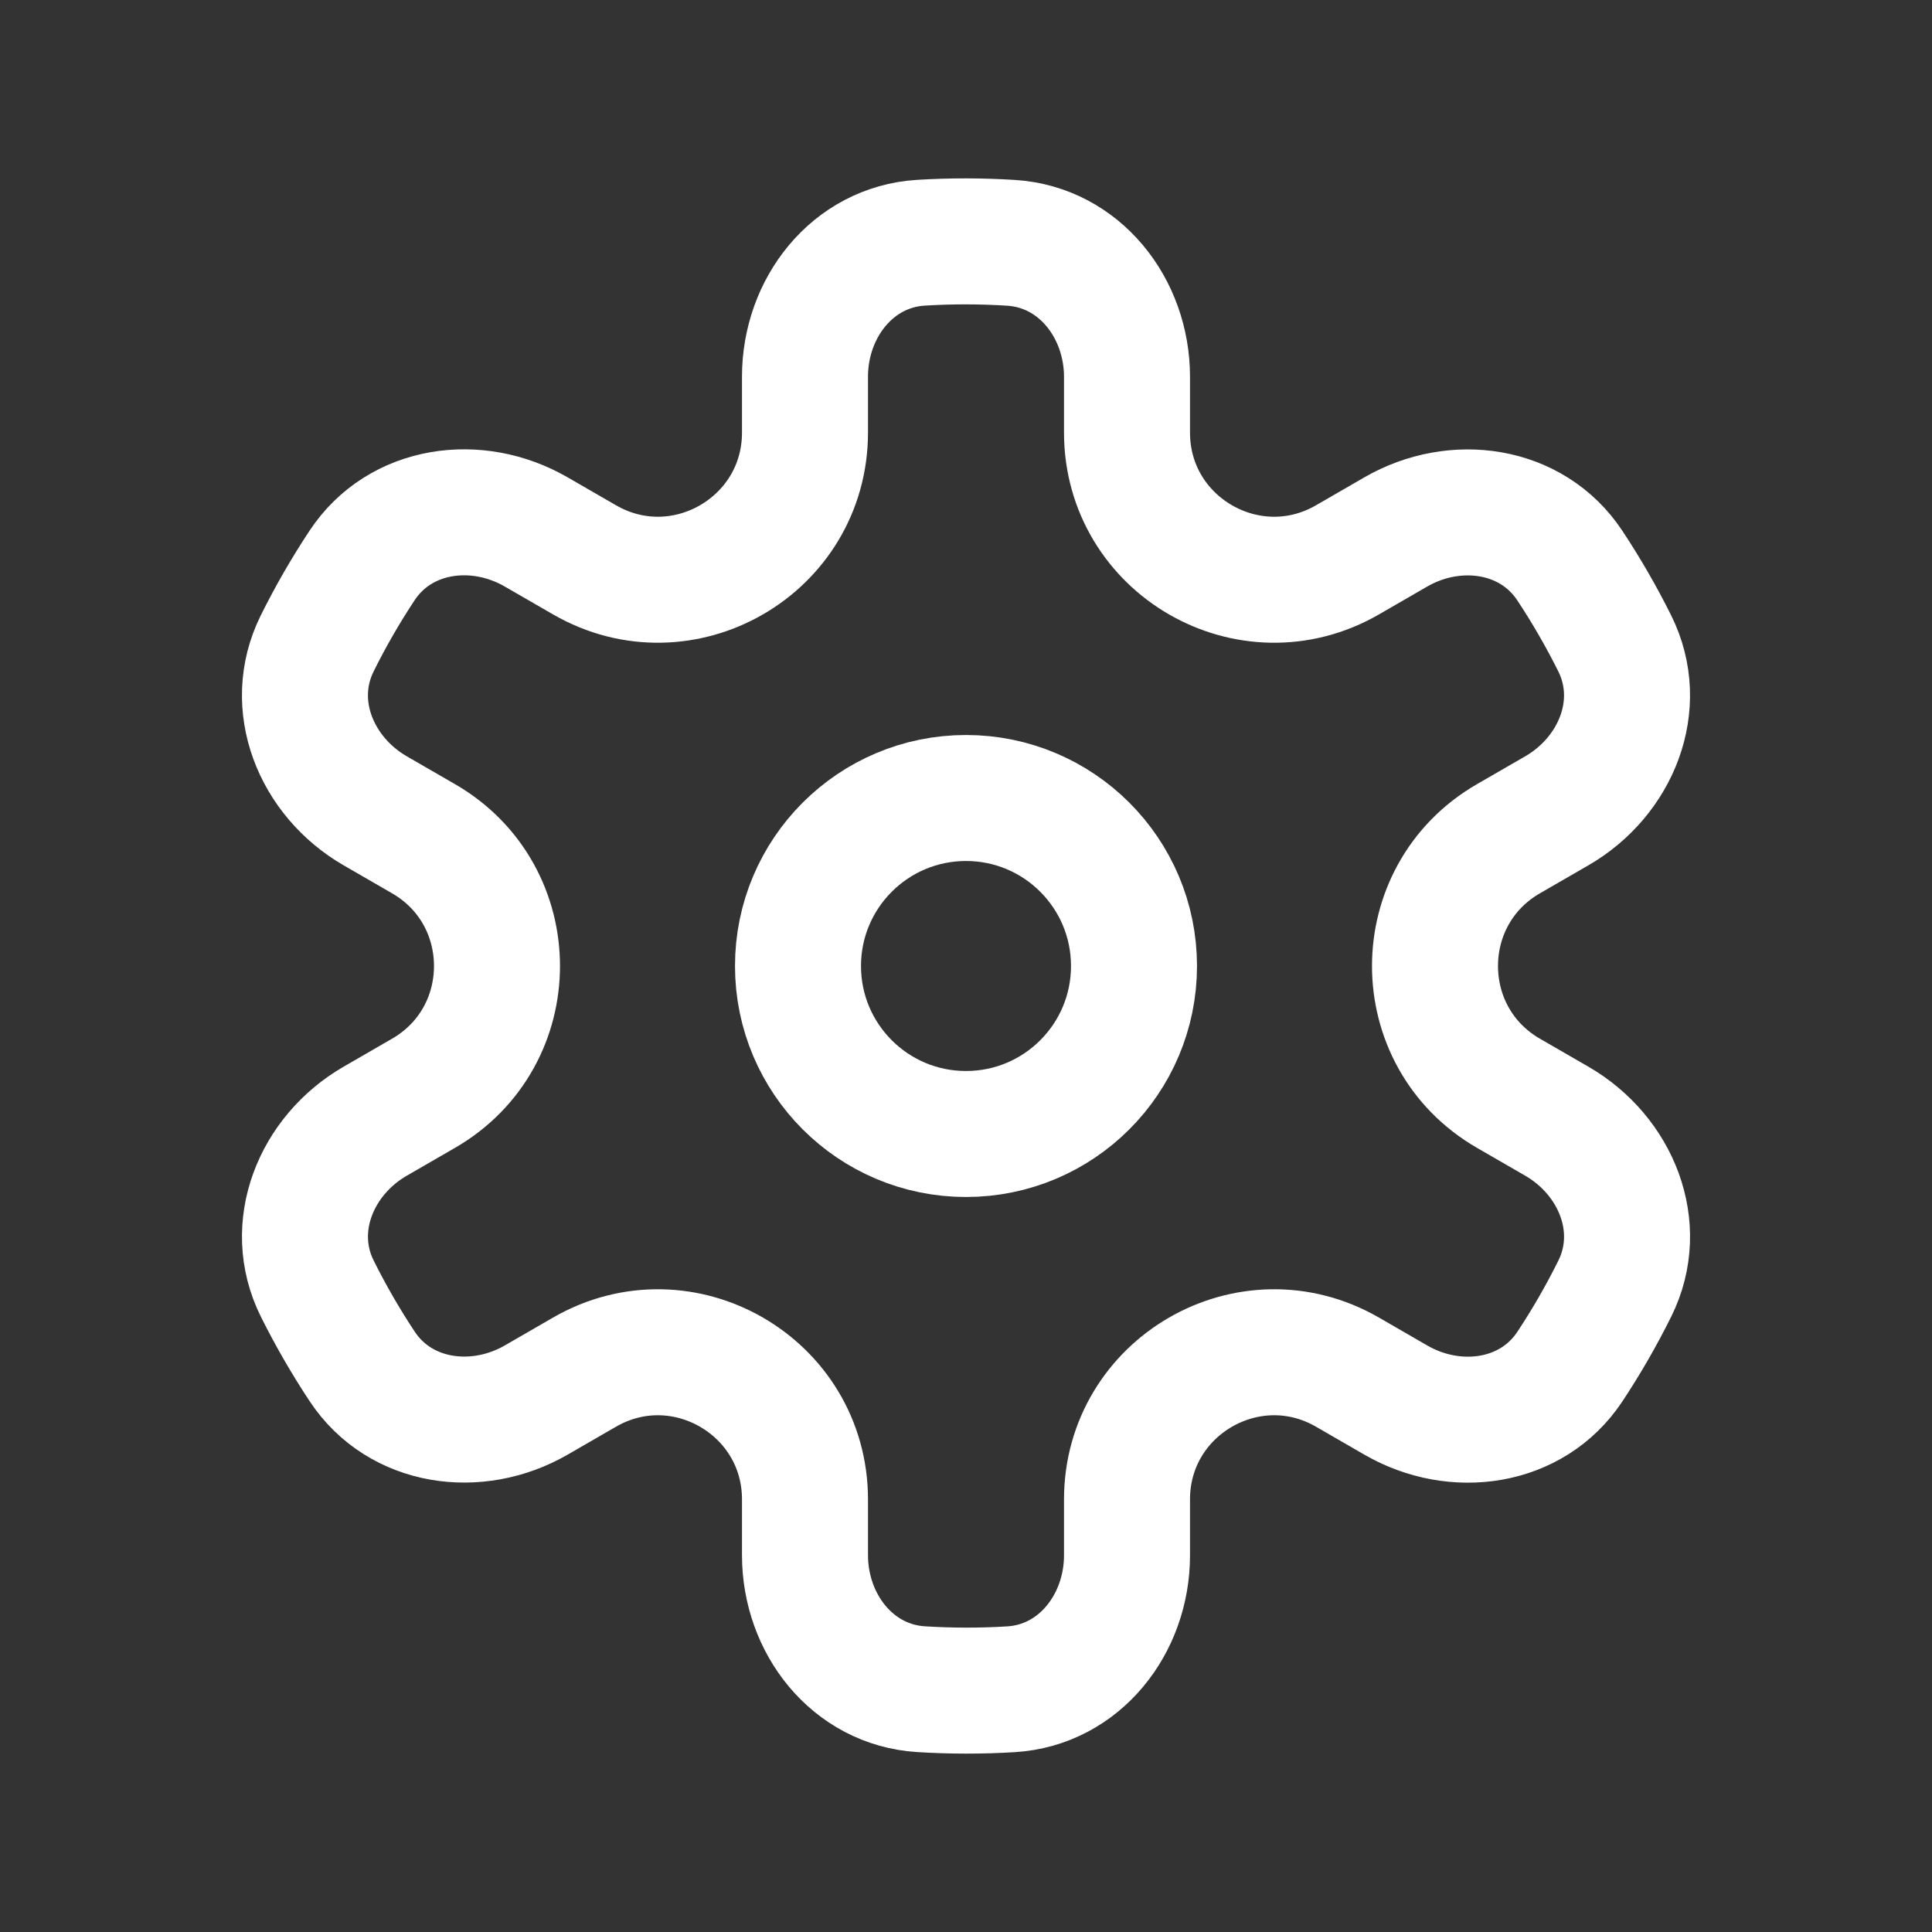 <svg width="92" height="92" viewBox="0 0 92 92" fill="none" xmlns="http://www.w3.org/2000/svg">
<rect x="0" y="0" width="92" height="92" fill="#333333" stroke="none"/>
<g clip-path="url(#clip0_1302_64)">
<circle cx="46" cy="46" r="8" stroke="white" stroke-width="6"/>
<path d="M17.247 26.92C16.453 28.119 15.738 29.362 15.103 30.642C13.652 33.568 15.042 36.979 17.87 38.612L20.166 39.938C24.833 42.632 24.833 49.368 20.166 52.062L17.87 53.388C15.039 55.023 13.65 58.439 15.109 61.364C15.425 61.999 15.763 62.628 16.122 63.25C16.481 63.872 16.857 64.479 17.248 65.07C19.053 67.796 22.705 68.302 25.537 66.667L27.833 65.341C32.5 62.647 38.333 66.015 38.333 71.403L38.333 74.055C38.333 77.321 40.593 80.23 43.852 80.437C45.278 80.527 46.712 80.529 48.147 80.441C51.407 80.24 53.667 77.33 53.667 74.064L53.667 71.404C53.667 66.015 59.5 62.647 64.167 65.341L66.471 66.672C69.299 68.305 72.949 67.802 74.753 65.08C75.547 63.881 76.262 62.638 76.897 61.358C78.348 58.432 76.958 55.021 74.13 53.388L71.833 52.062C67.167 49.368 67.167 42.632 71.833 39.938L74.13 38.612C76.961 36.977 78.35 33.561 76.891 30.635C76.575 30.001 76.237 29.372 75.878 28.75C75.519 28.128 75.143 27.521 74.752 26.93C72.947 24.204 69.295 23.698 66.463 25.332L64.167 26.659C59.5 29.353 53.667 25.985 53.667 20.596L53.667 17.945C53.667 14.679 51.407 11.769 48.148 11.563C46.722 11.473 45.288 11.471 43.853 11.559C40.593 11.76 38.333 14.67 38.333 17.936L38.333 20.596C38.333 25.985 32.5 29.353 27.833 26.658L25.529 25.328C22.701 23.695 19.051 24.197 17.247 26.92Z" stroke="white" stroke-width="6" stroke-linejoin="round"/>
</g>
<defs>
<clipPath id="clip0_1302_64">
<rect width="92" height="92" fill="white"/>
</clipPath>
</defs>
</svg>
